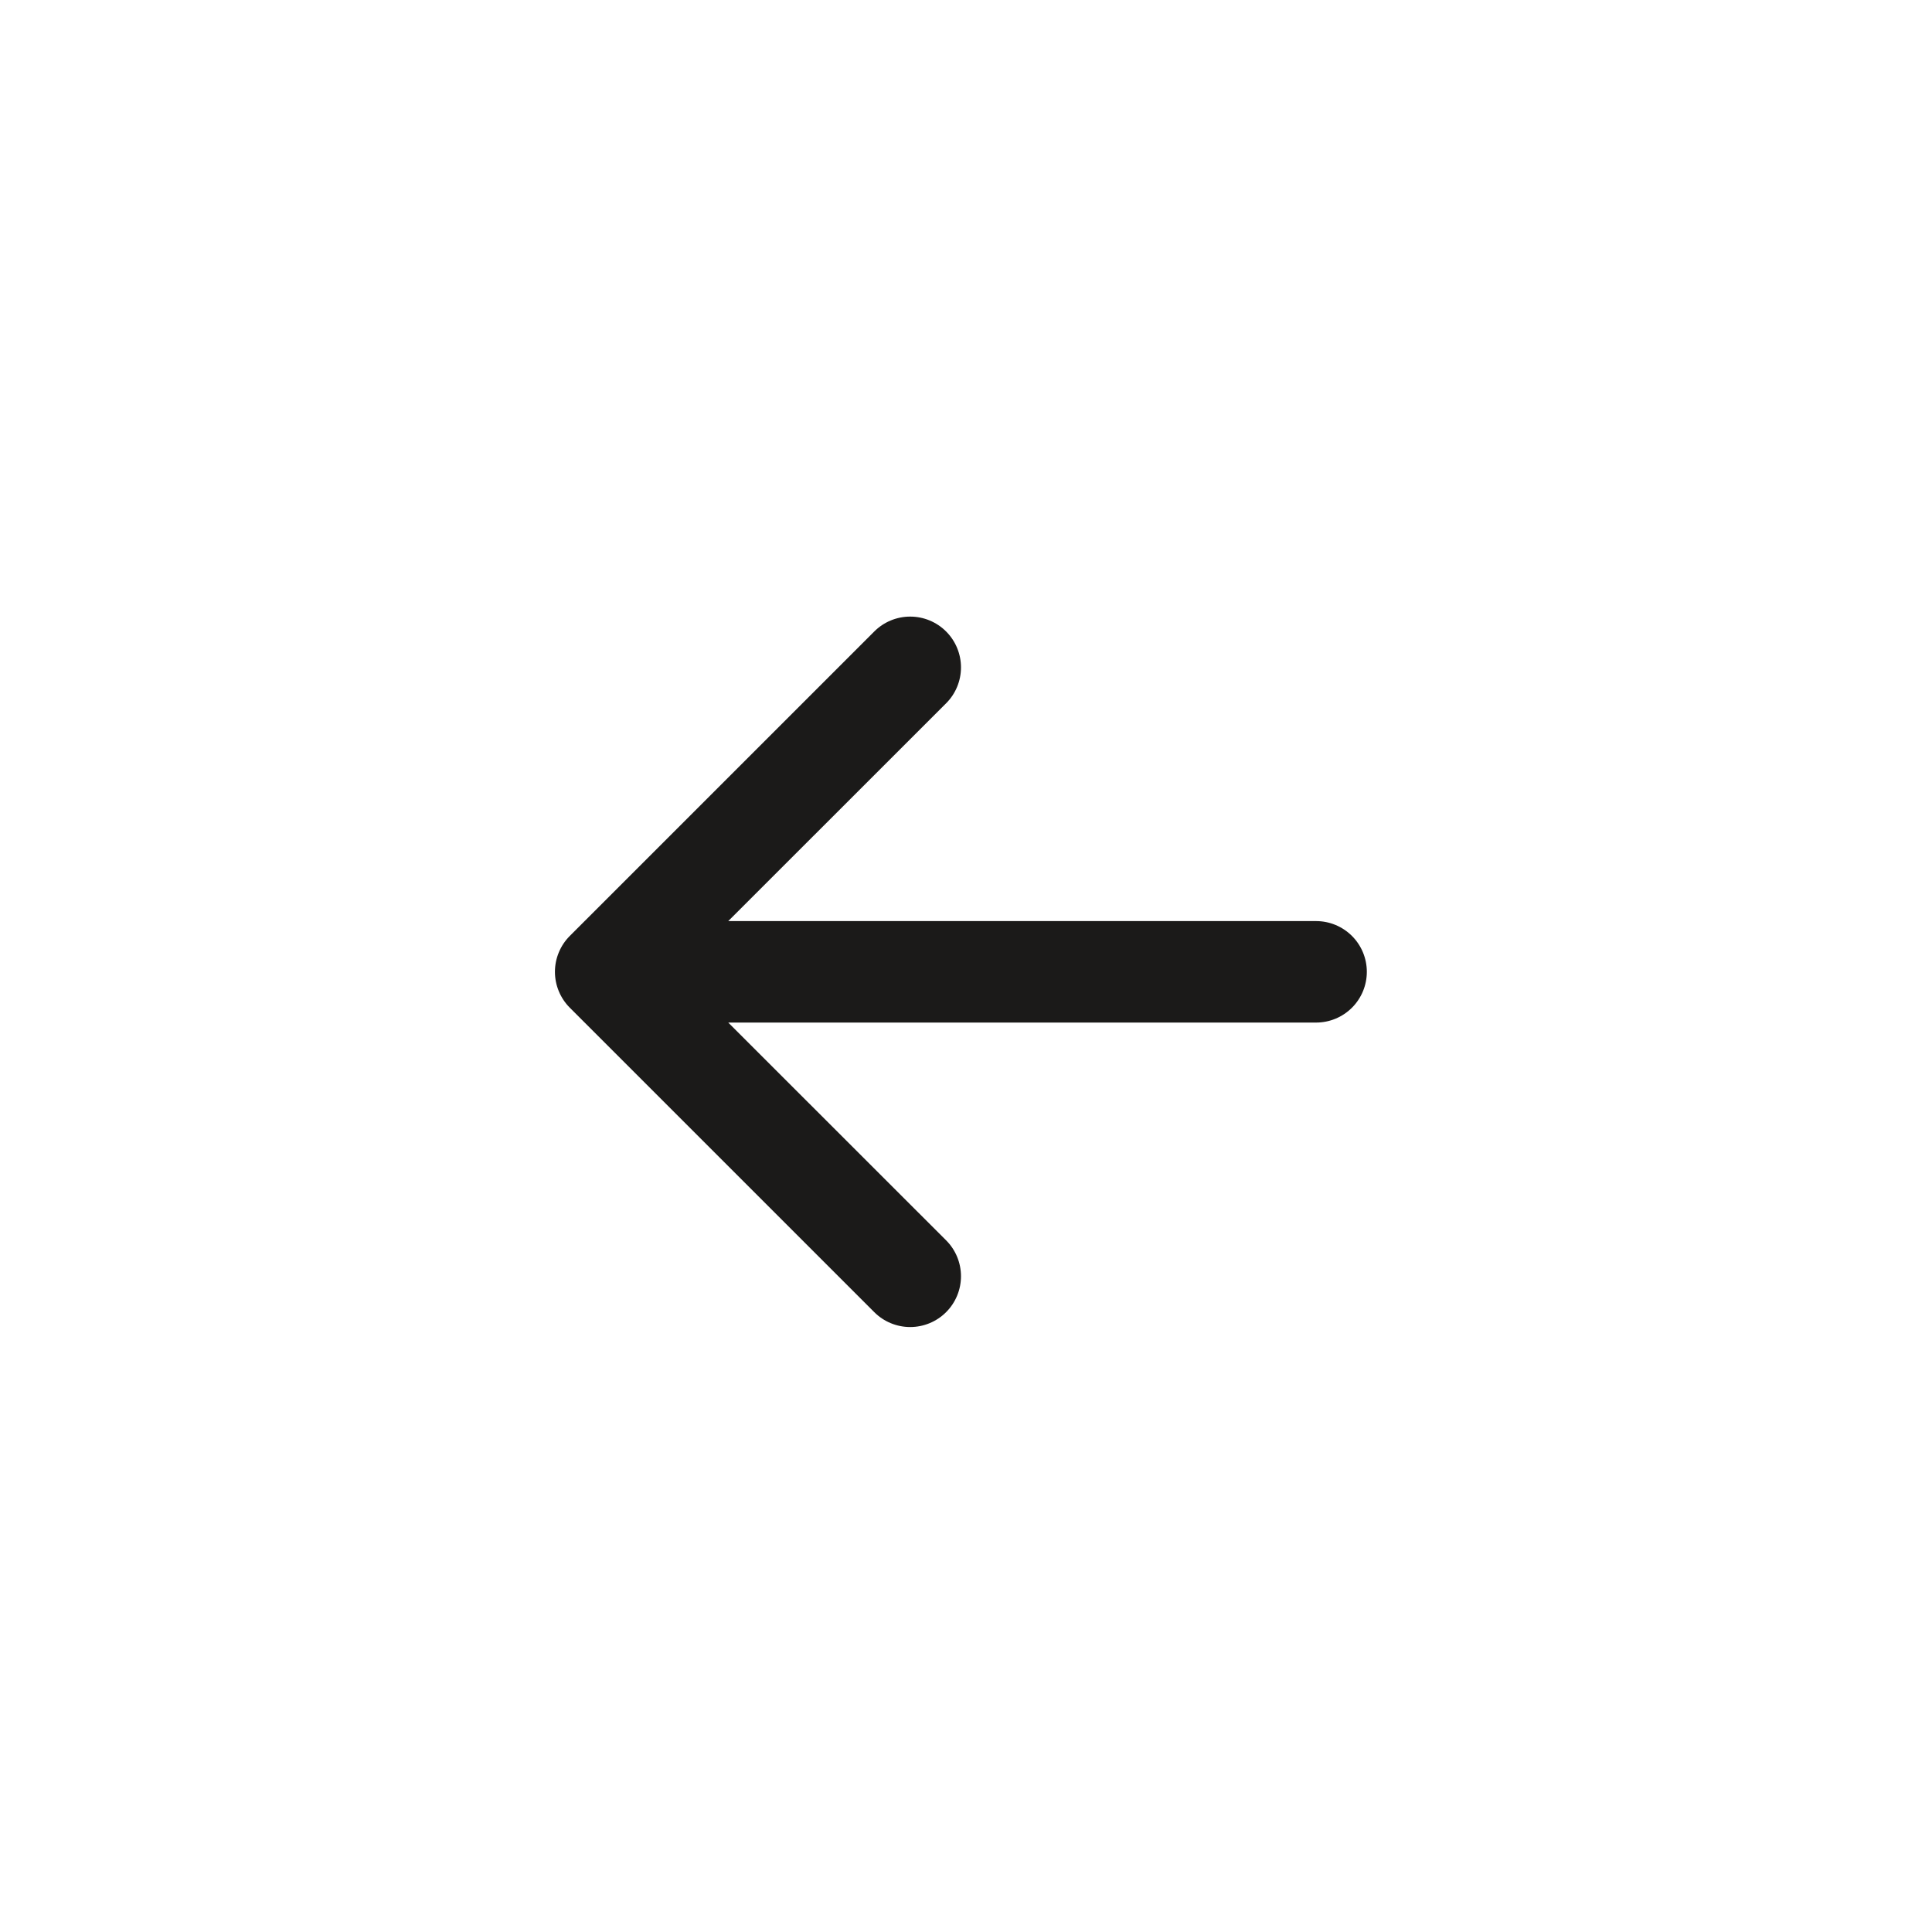 <svg width="94" height="94" viewBox="0 0 94 94" fill="none" xmlns="http://www.w3.org/2000/svg">
<path fill-rule="evenodd" clip-rule="evenodd" d="M66.502 47.283C66.502 47.938 66.242 48.566 65.779 49.029C65.316 49.492 64.688 49.752 64.033 49.752H35.432L46.032 60.347C46.262 60.576 46.444 60.849 46.568 61.149C46.692 61.449 46.756 61.77 46.756 62.095C46.756 62.419 46.692 62.741 46.568 63.04C46.444 63.34 46.262 63.613 46.032 63.842C45.803 64.072 45.53 64.254 45.23 64.378C44.93 64.502 44.609 64.566 44.284 64.566C43.96 64.566 43.638 64.502 43.339 64.378C43.039 64.254 42.766 64.072 42.537 63.842L27.725 49.031C27.495 48.802 27.313 48.529 27.189 48.229C27.064 47.929 27 47.608 27 47.283C27 46.958 27.064 46.637 27.189 46.337C27.313 46.037 27.495 45.765 27.725 45.535L42.537 30.724C43 30.26 43.629 30 44.284 30C44.94 30 45.569 30.26 46.032 30.724C46.496 31.188 46.756 31.816 46.756 32.472C46.756 33.127 46.496 33.756 46.032 34.219L35.432 44.815H64.033C64.688 44.815 65.316 45.075 65.779 45.538C66.242 46.001 66.502 46.628 66.502 47.283Z" fill="#1B1A19"/>
</svg>
